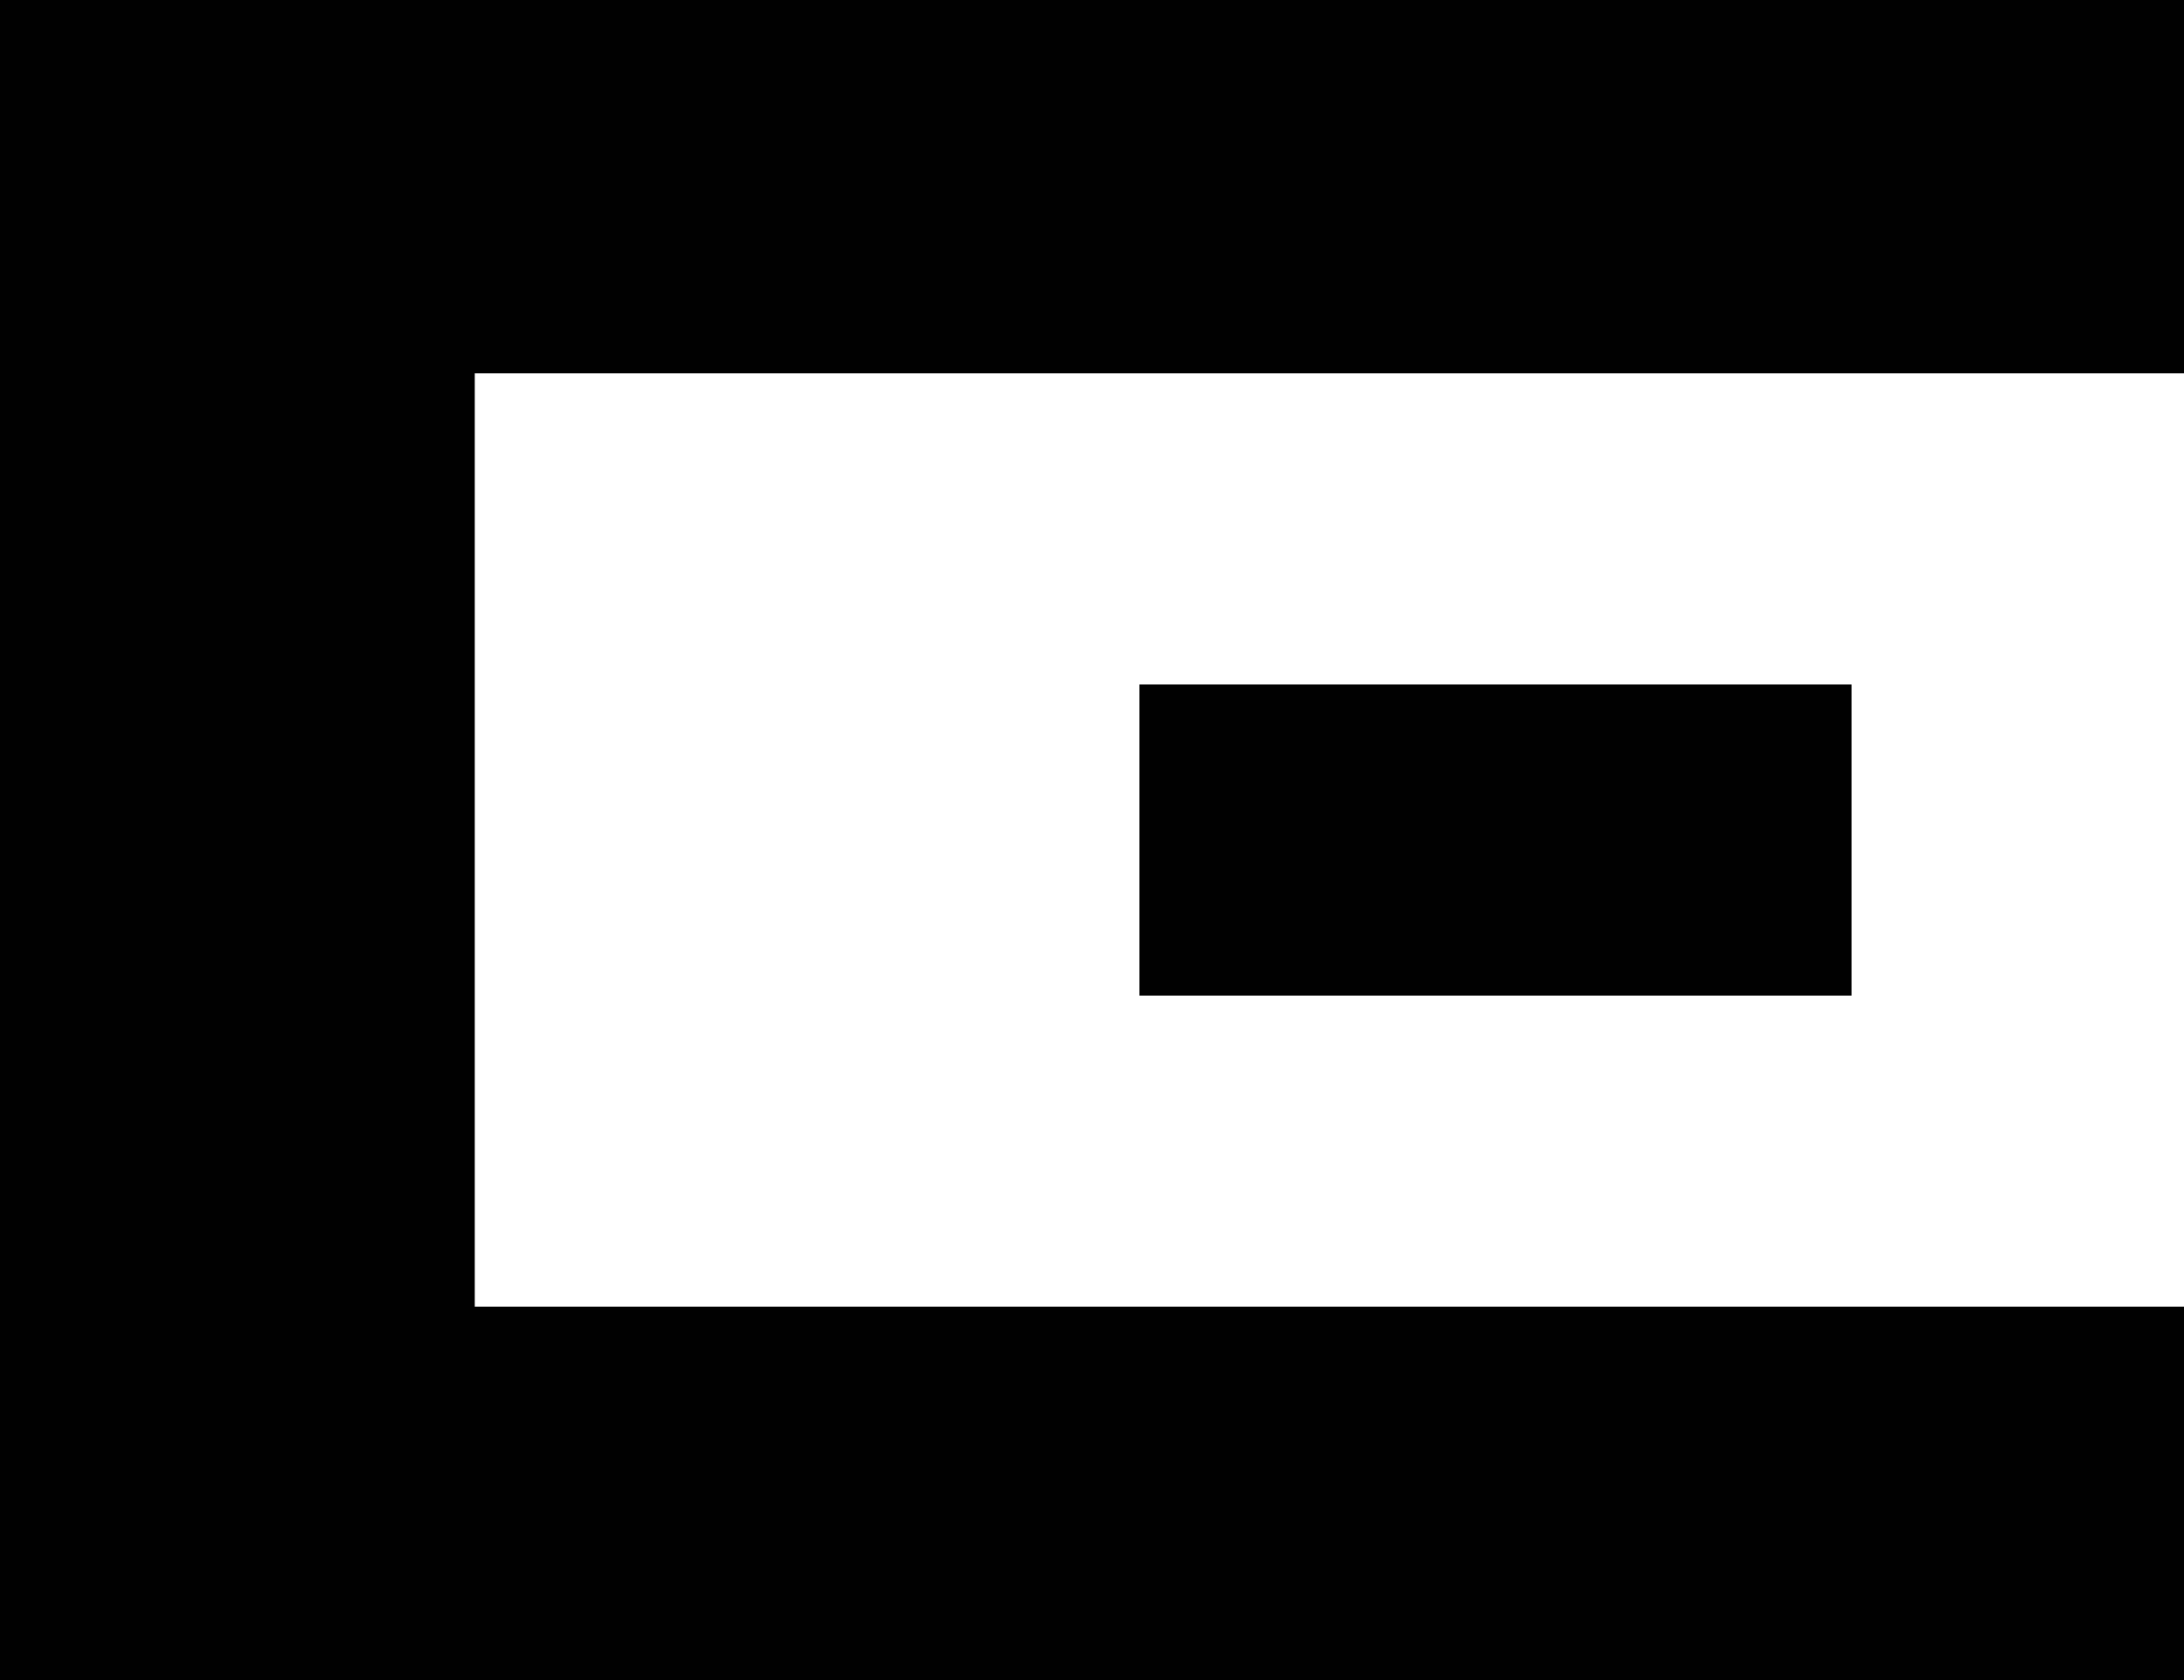 <svg width="26" height="20" viewBox="0 0 26 20" fill="none" xmlns="http://www.w3.org/2000/svg">
<path fill-rule="evenodd" clip-rule="evenodd" d="M0.001 0H0V15.555V20V20H26V15.555L5.652 15.555V4.444L26.001 4.444V0H5.652H0.001ZM22.043 11.852V8.148H13.565V11.852H22.043Z" fill="#010101"/>
</svg>
